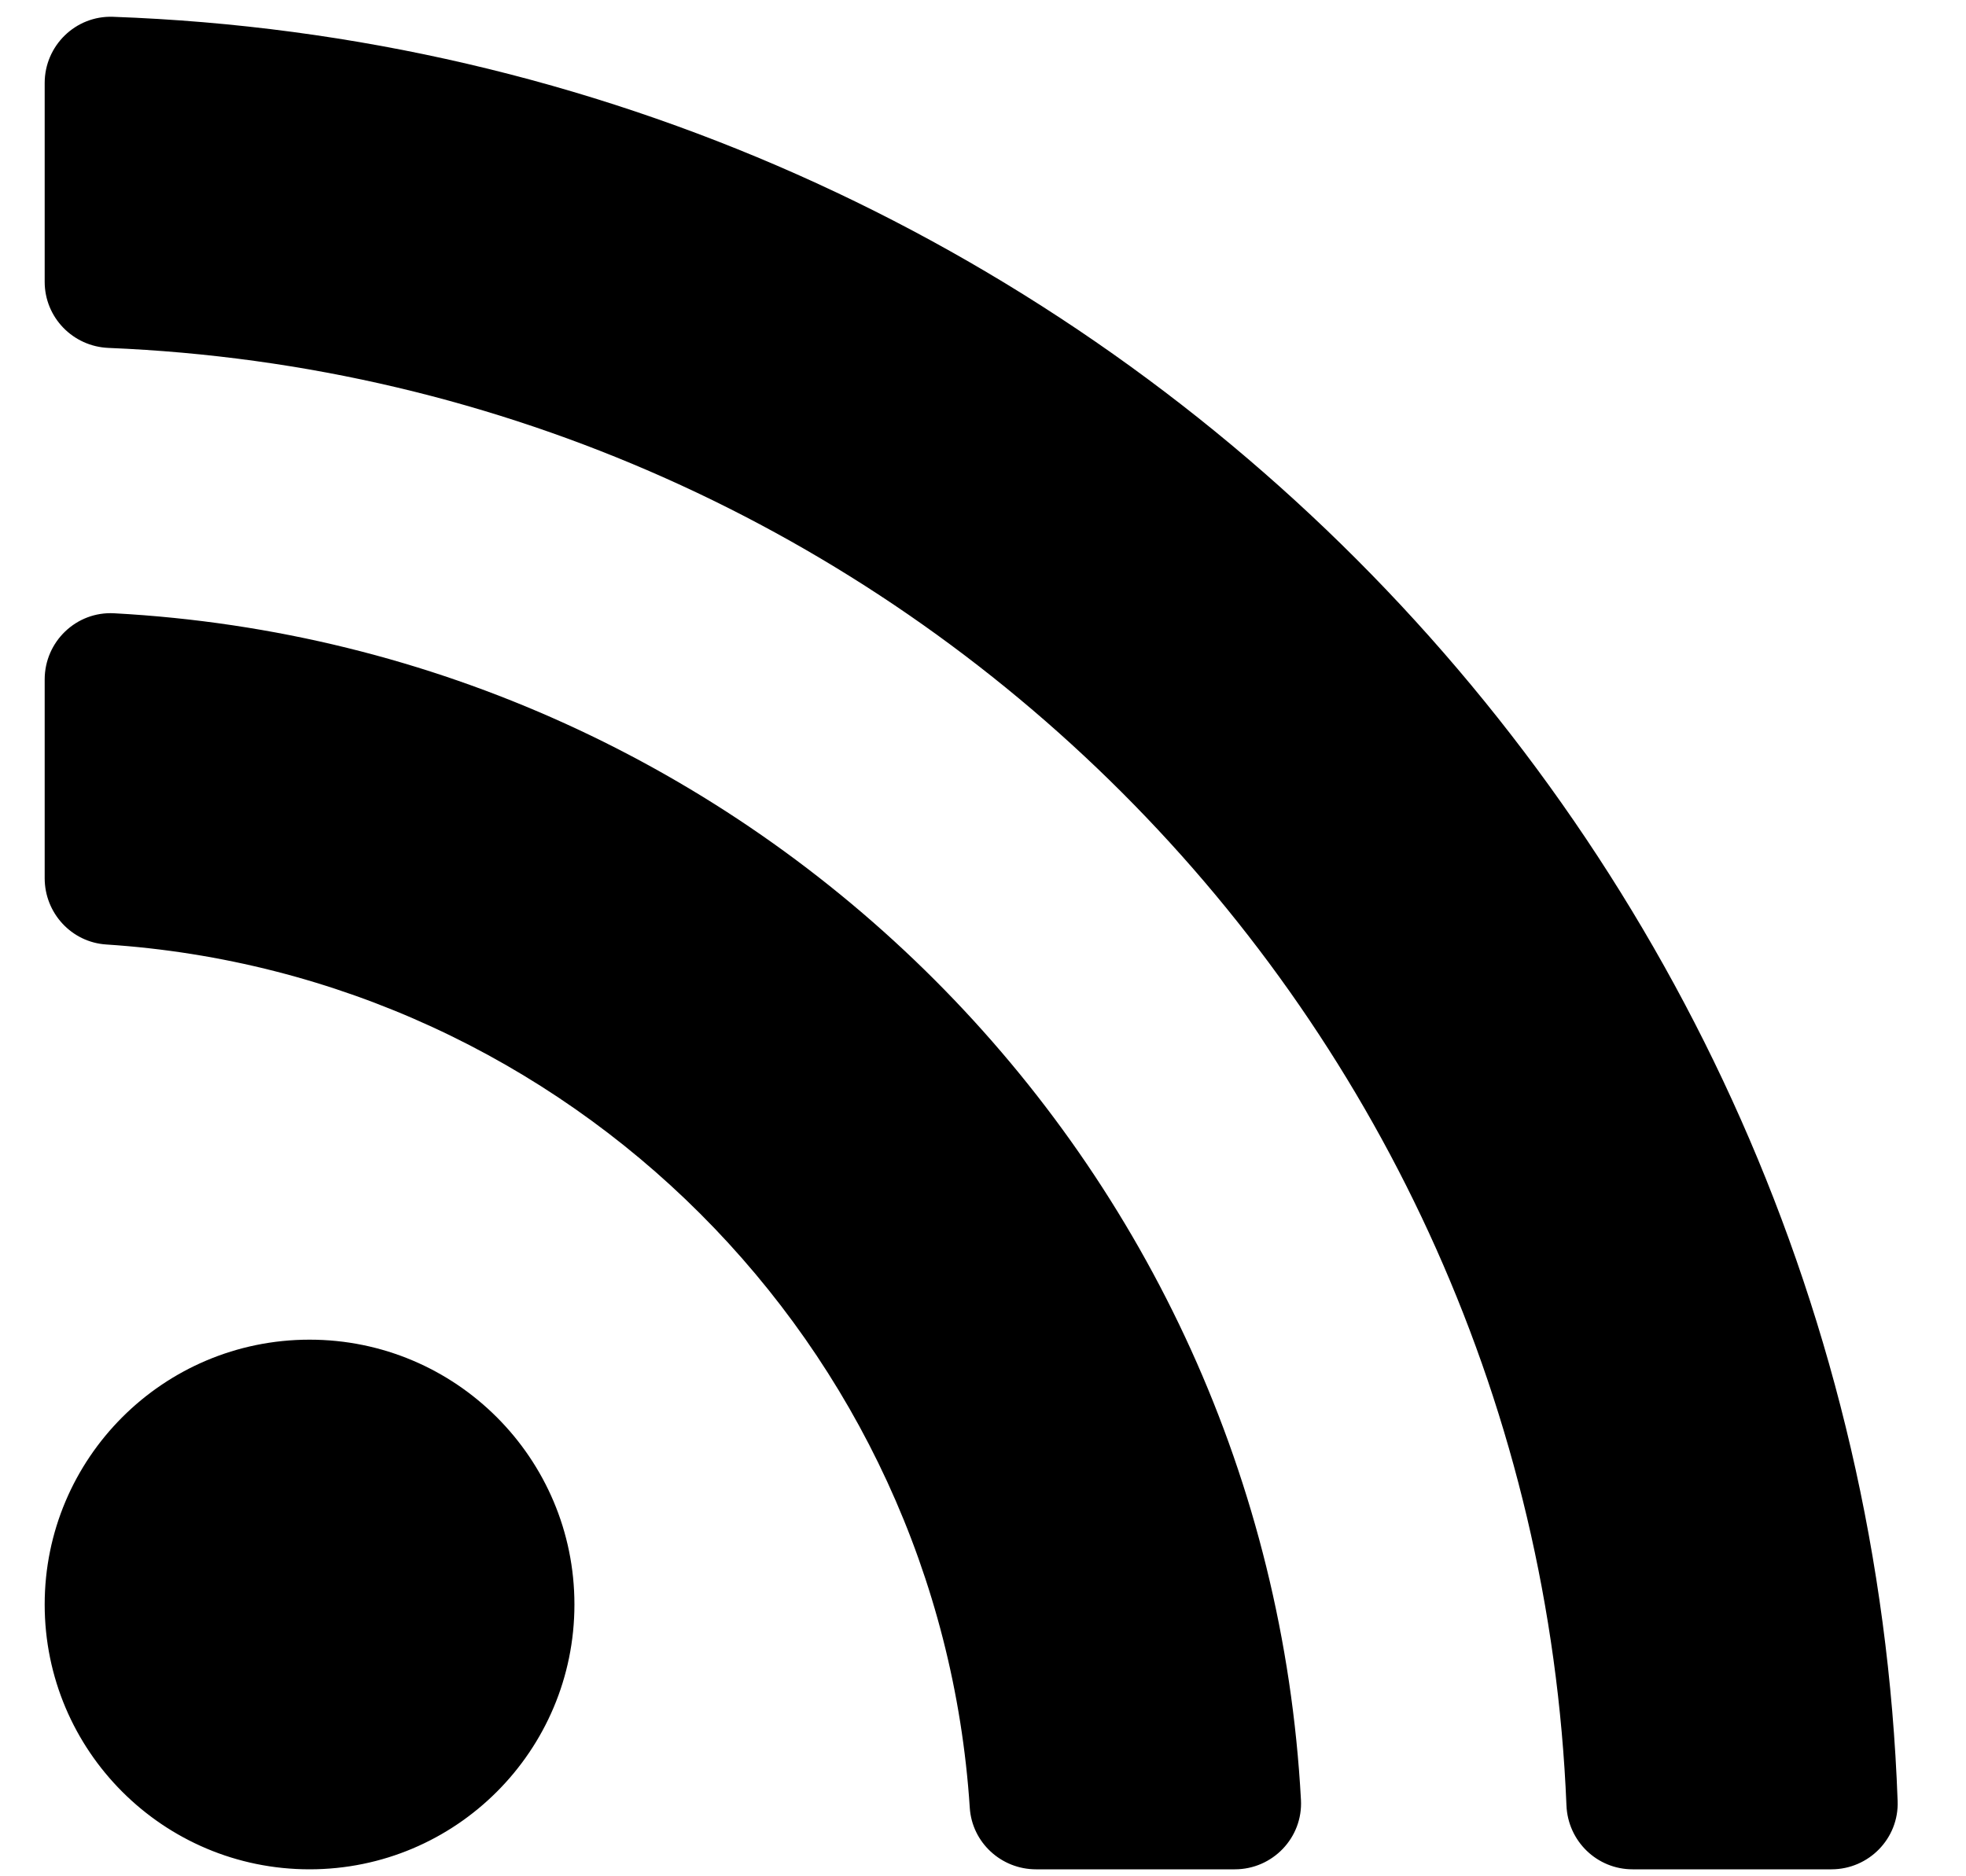 <svg width="22" height="21" viewBox="0 0 22 21" fill="none" xmlns="http://www.w3.org/2000/svg">
<path d="M6.428 17.958C6.428 19.595 5.101 20.922 3.464 20.922C1.827 20.922 0.5 19.595 0.5 17.958C0.5 16.321 1.827 14.994 3.464 14.994C5.101 14.994 6.428 16.322 6.428 17.958ZM14.558 20.145C14.171 12.99 8.44 7.251 1.277 6.864C0.854 6.841 0.5 7.181 0.5 7.605V9.829C0.5 10.219 0.8 10.546 1.189 10.571C6.365 10.908 10.514 15.046 10.852 20.233C10.877 20.622 11.204 20.922 11.593 20.922H13.818C14.241 20.922 14.581 20.568 14.558 20.145ZM21.235 20.159C20.846 9.337 12.139 0.578 1.264 0.188C0.846 0.173 0.5 0.511 0.5 0.929V3.154C0.5 3.553 0.816 3.878 1.215 3.894C10.064 4.257 17.166 11.36 17.529 20.207C17.545 20.606 17.87 20.922 18.269 20.922H20.494C20.912 20.922 21.25 20.577 21.235 20.159Z" fill="currentColor"/>
</svg>
